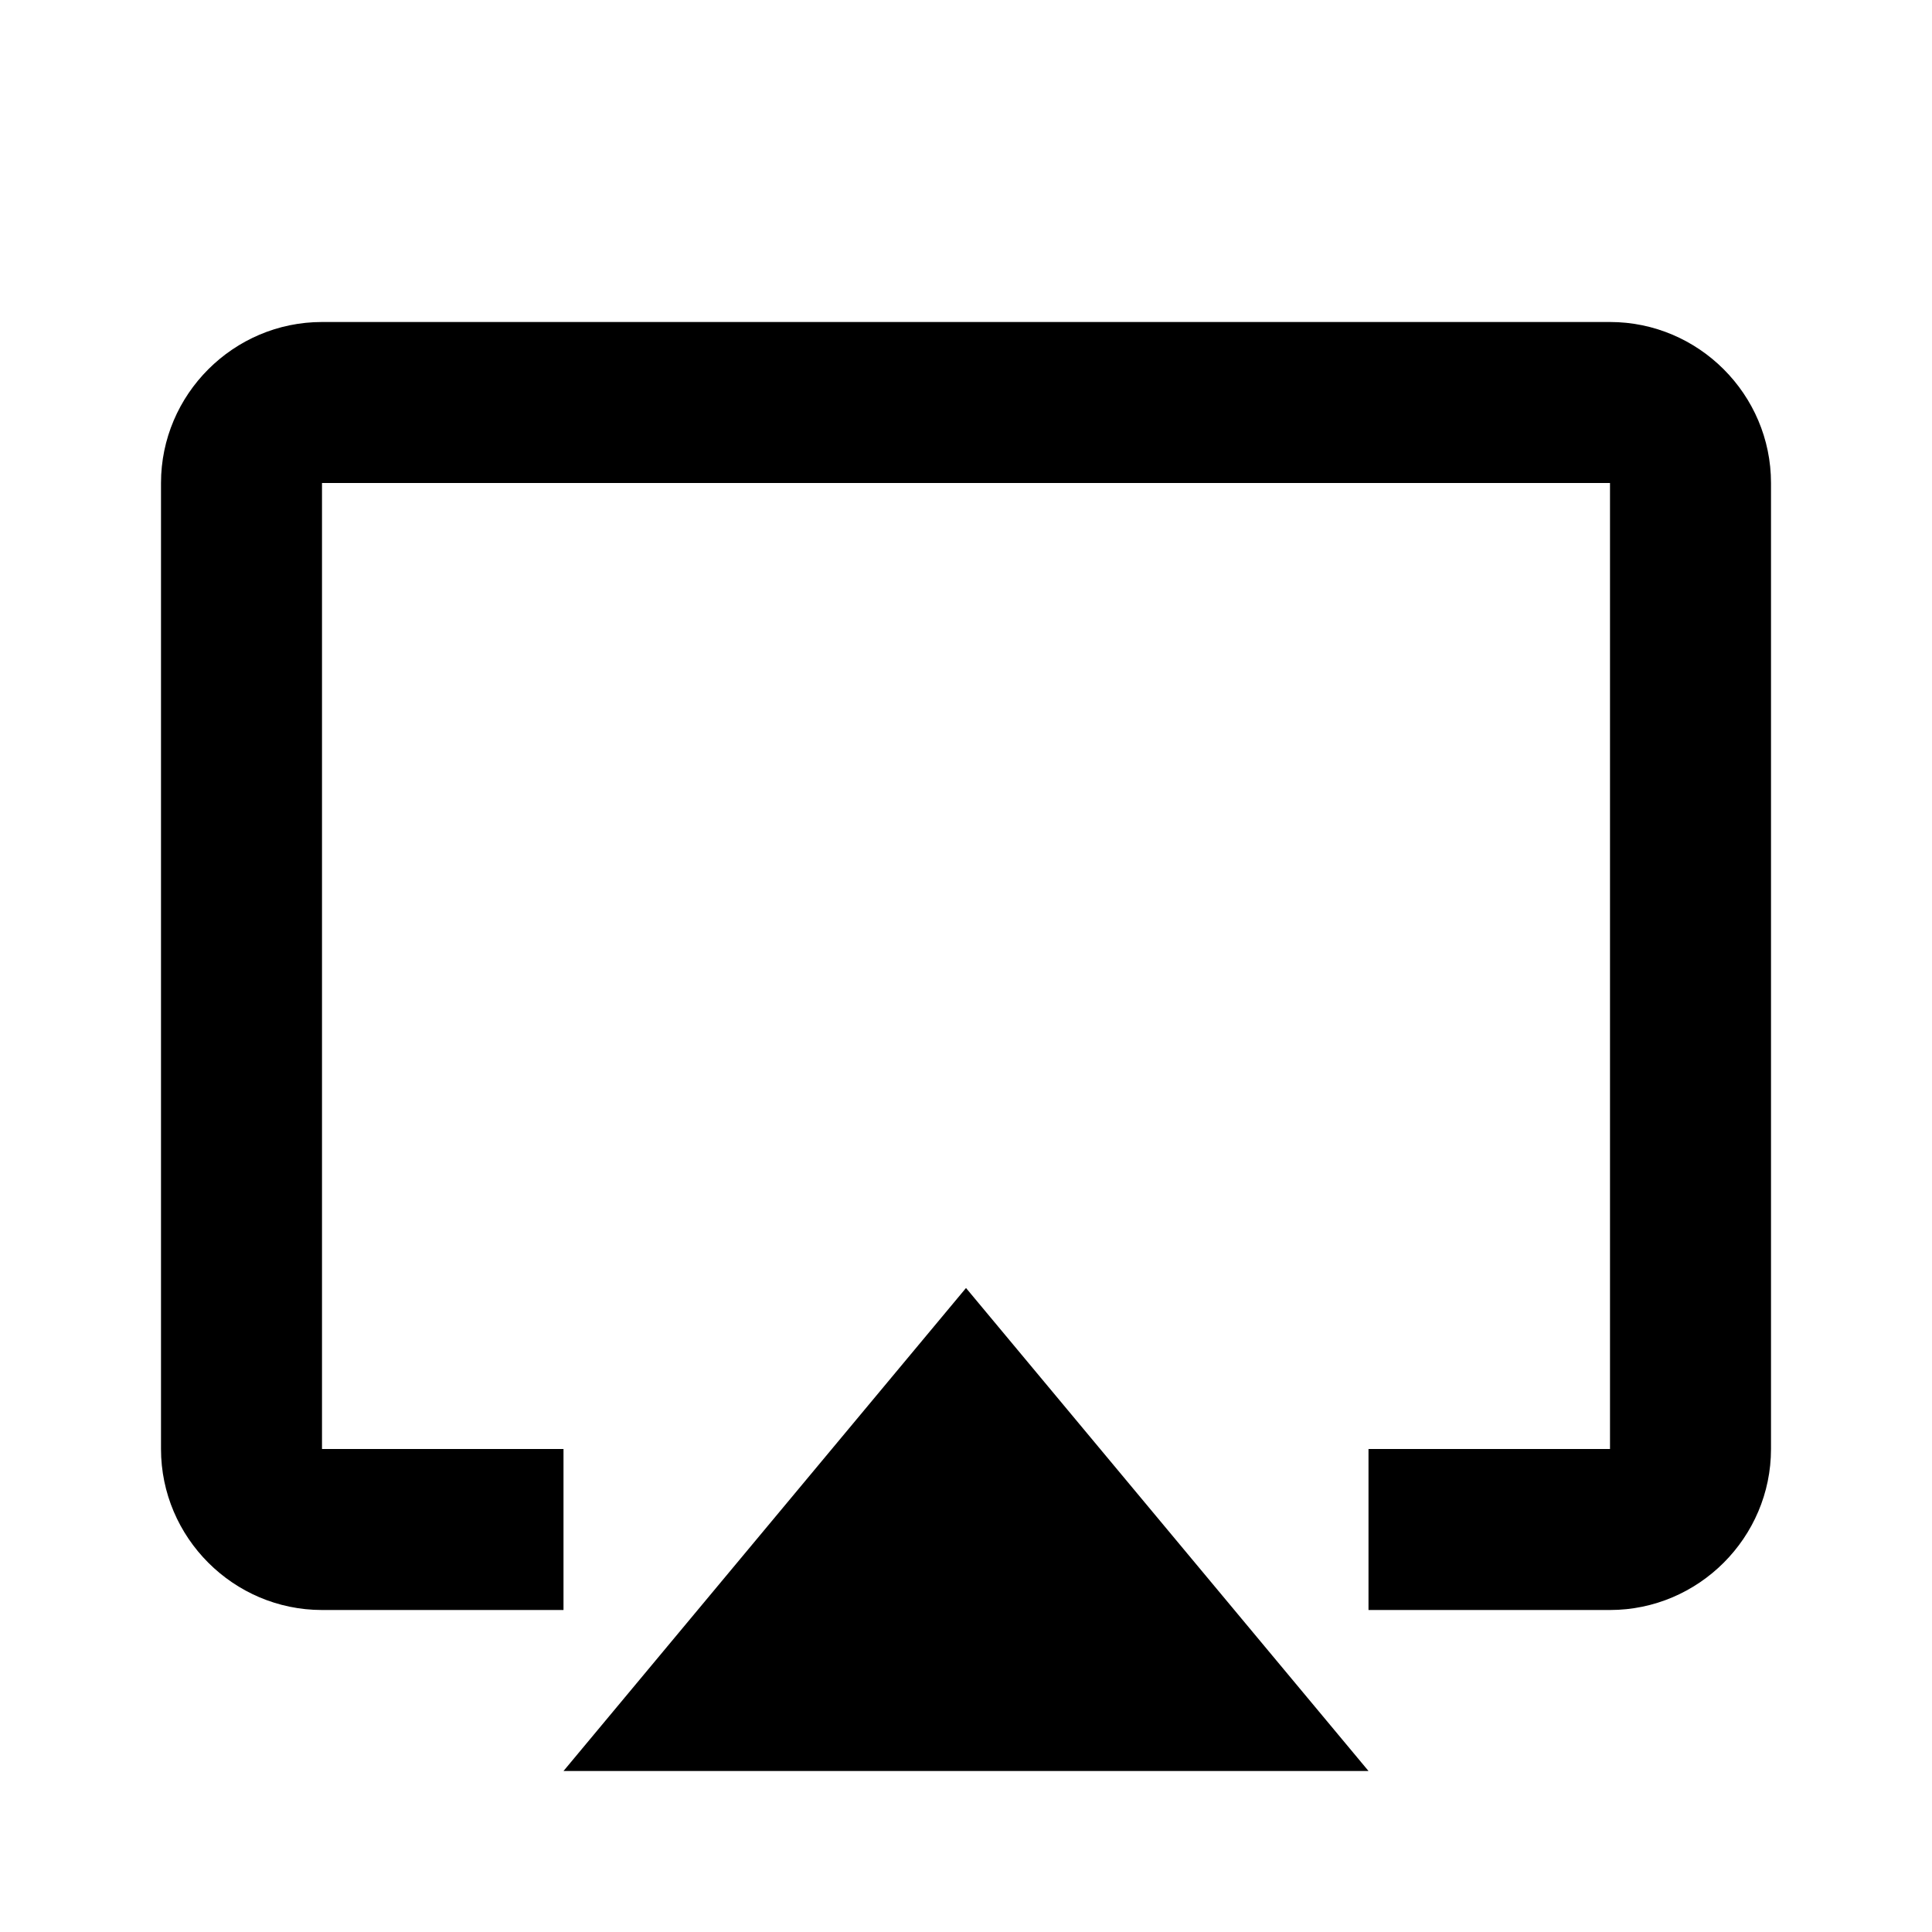 <svg xmlns="http://www.w3.org/2000/svg" width="24" height="24"><!--Boxicons v3.0 https://boxicons.com | License  https://docs.boxicons.com/free--><path d="M20 4H4c-1.1 0-2 .9-2 2v12c0 1.1.9 2 2 2h3v-2H4V6h16v12h-3v2h3c1.1 0 2-.9 2-2V6c0-1.1-.9-2-2-2"/><path d="M7 22h10l-5-6z"/></svg>